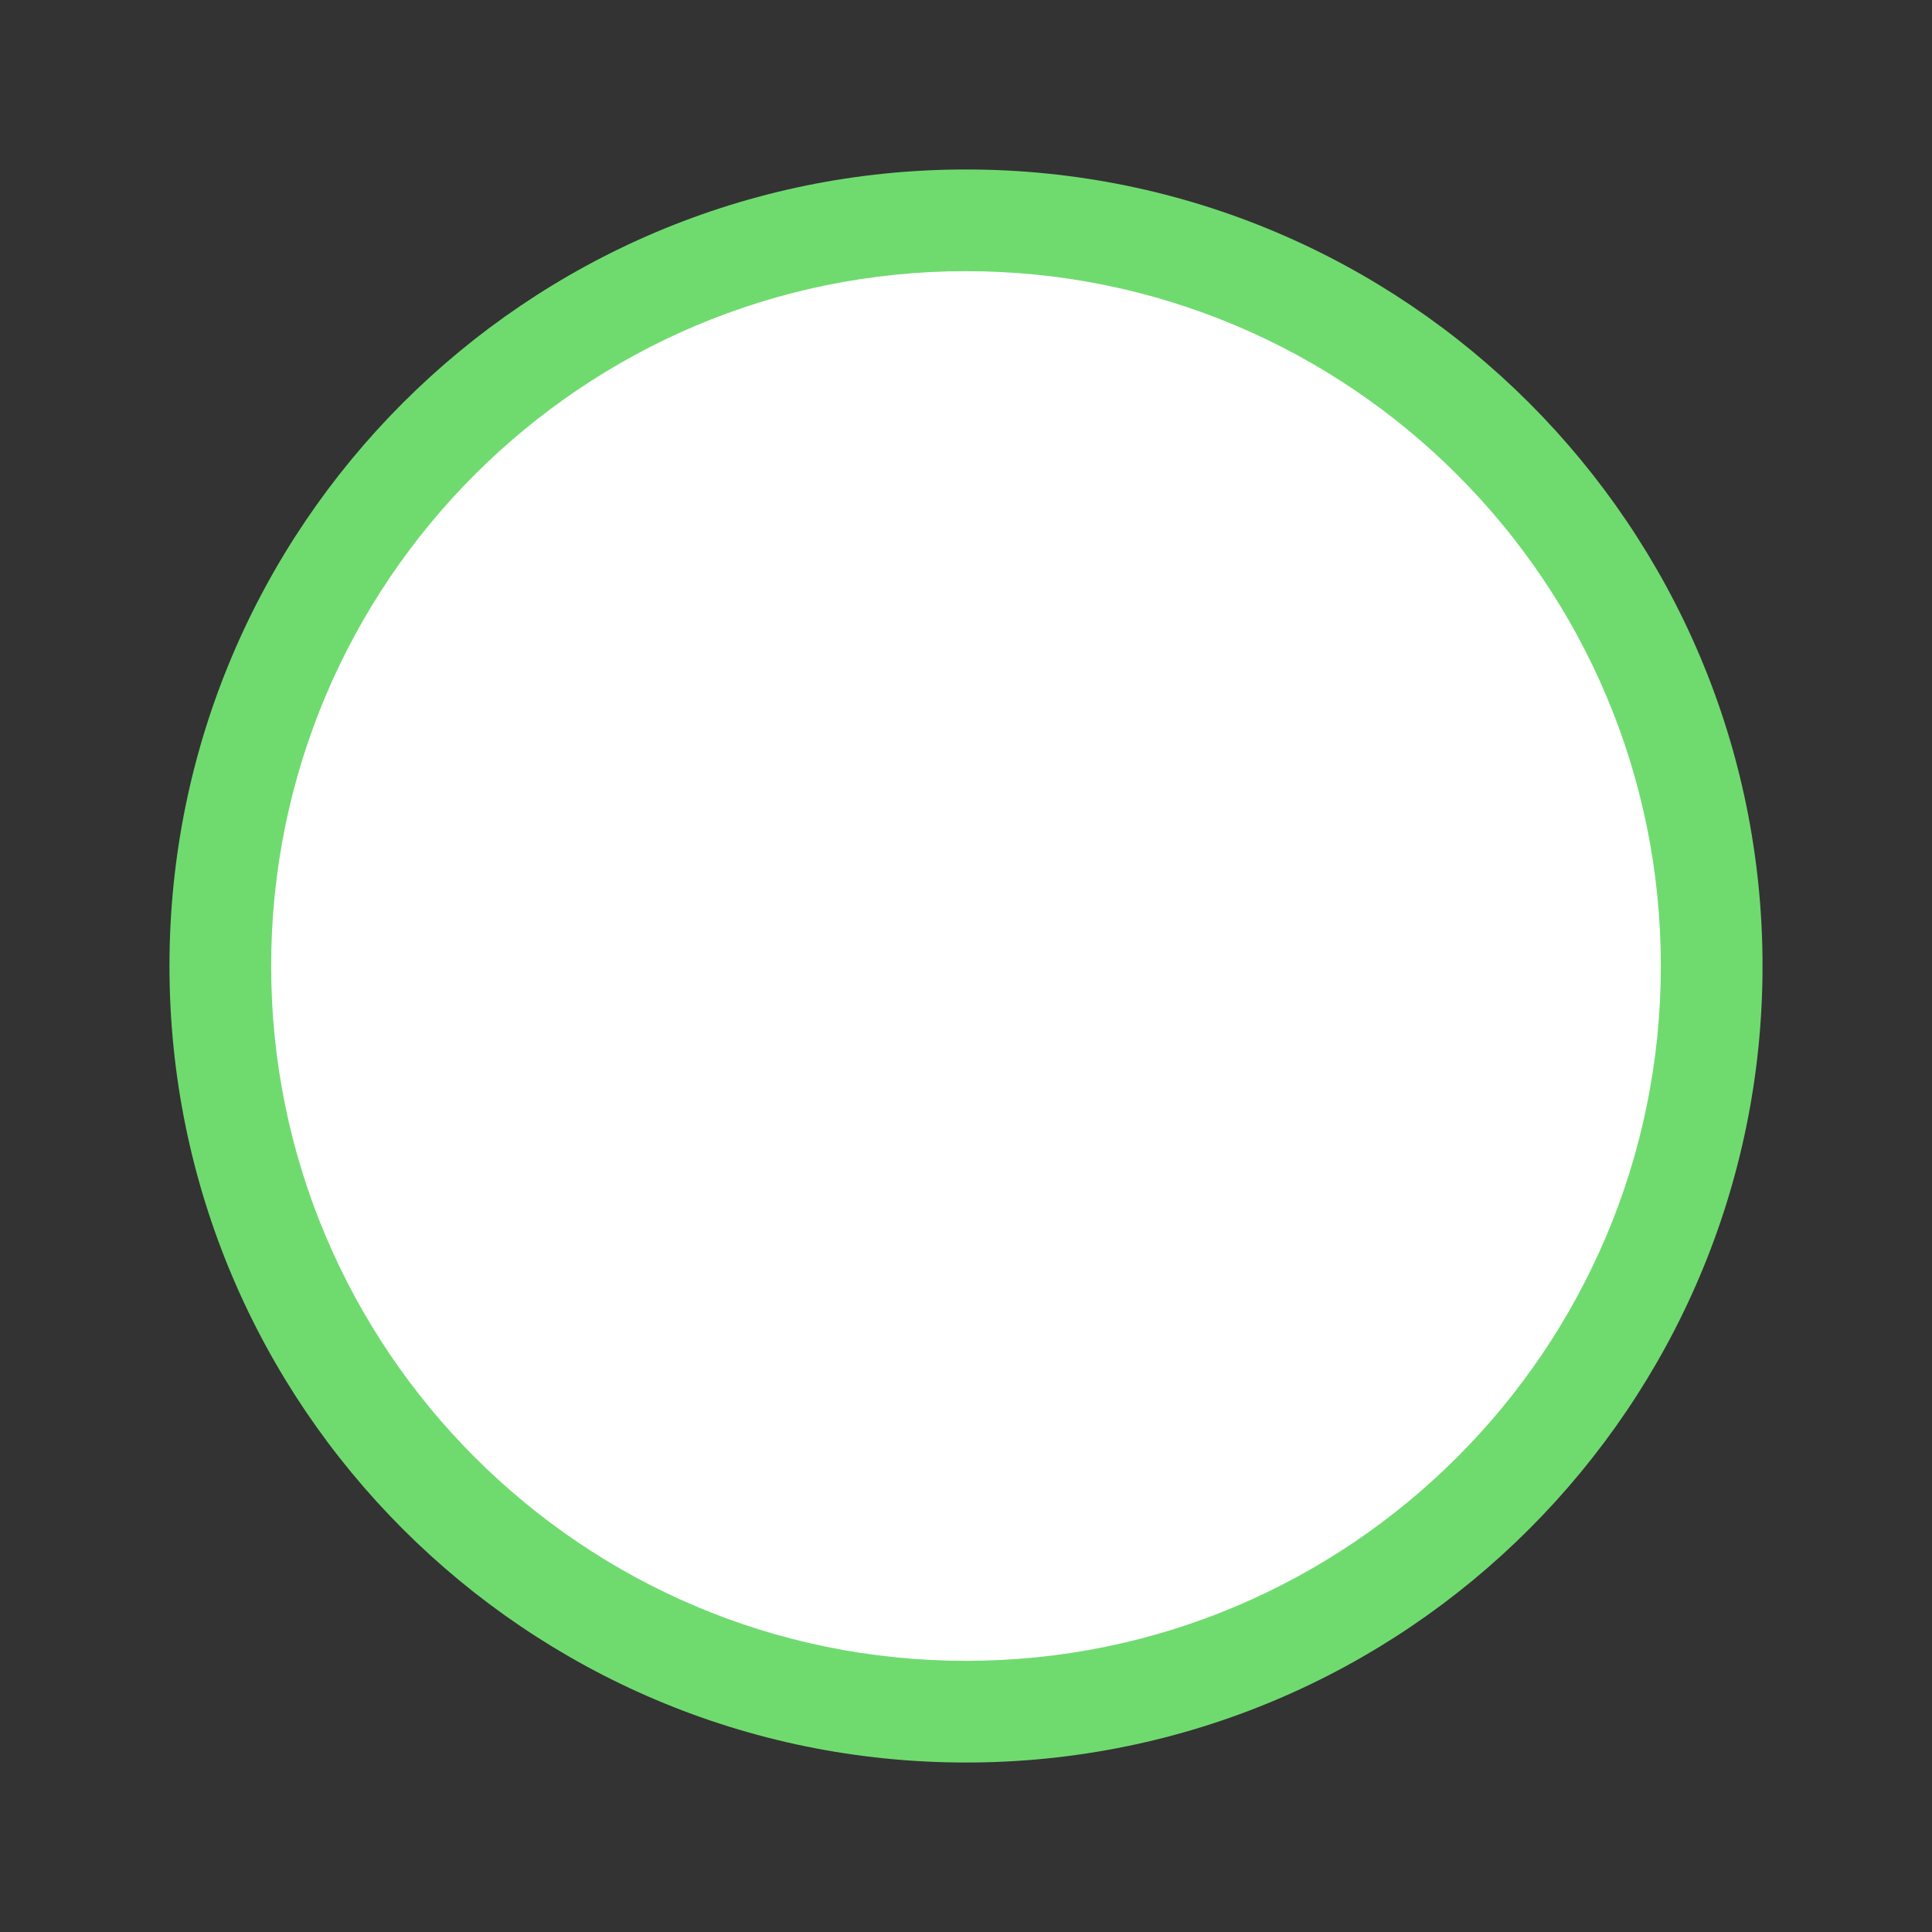 <?xml version="1.0" encoding="UTF-8" standalone="no"?>
<!DOCTYPE svg PUBLIC "-//W3C//DTD SVG 1.1//EN" "http://www.w3.org/Graphics/SVG/1.1/DTD/svg11.dtd">
<svg version="1.1" xmlns="http://www.w3.org/2000/svg" xmlns:xlink="http://www.w3.org/1999/xlink" preserveAspectRatio="xMidYMid meet" viewBox="0 0 57 57" width="57" height="57"><rect x="0" y="0" width="57" height="57" fill="#333333" stroke="none"/><defs><path d="M52 28.5C52 41.47 41.47 52 28.5 52C15.53 52 5 41.47 5 28.5C5 15.53 15.53 5 28.5 5C41.47 5 52 15.53 52 28.5Z" id="c1HgYg4x7D"></path><path d="M49 28.5C49 39.81 39.81 49 28.5 49C17.18 49 8 39.81 8 28.5C8 17.18 17.18 8 28.5 8C39.81 8 49 17.18 49 28.5Z" id="ajRothVBr"></path></defs><g><g><g><use xlink:href="#c1HgYg4x7D" opacity="1" fill="#6fdb6f" fill-opacity="1"></use></g><g><use xlink:href="#ajRothVBr" opacity="1" fill="#ffffff" fill-opacity="1"></use></g></g></g></svg>